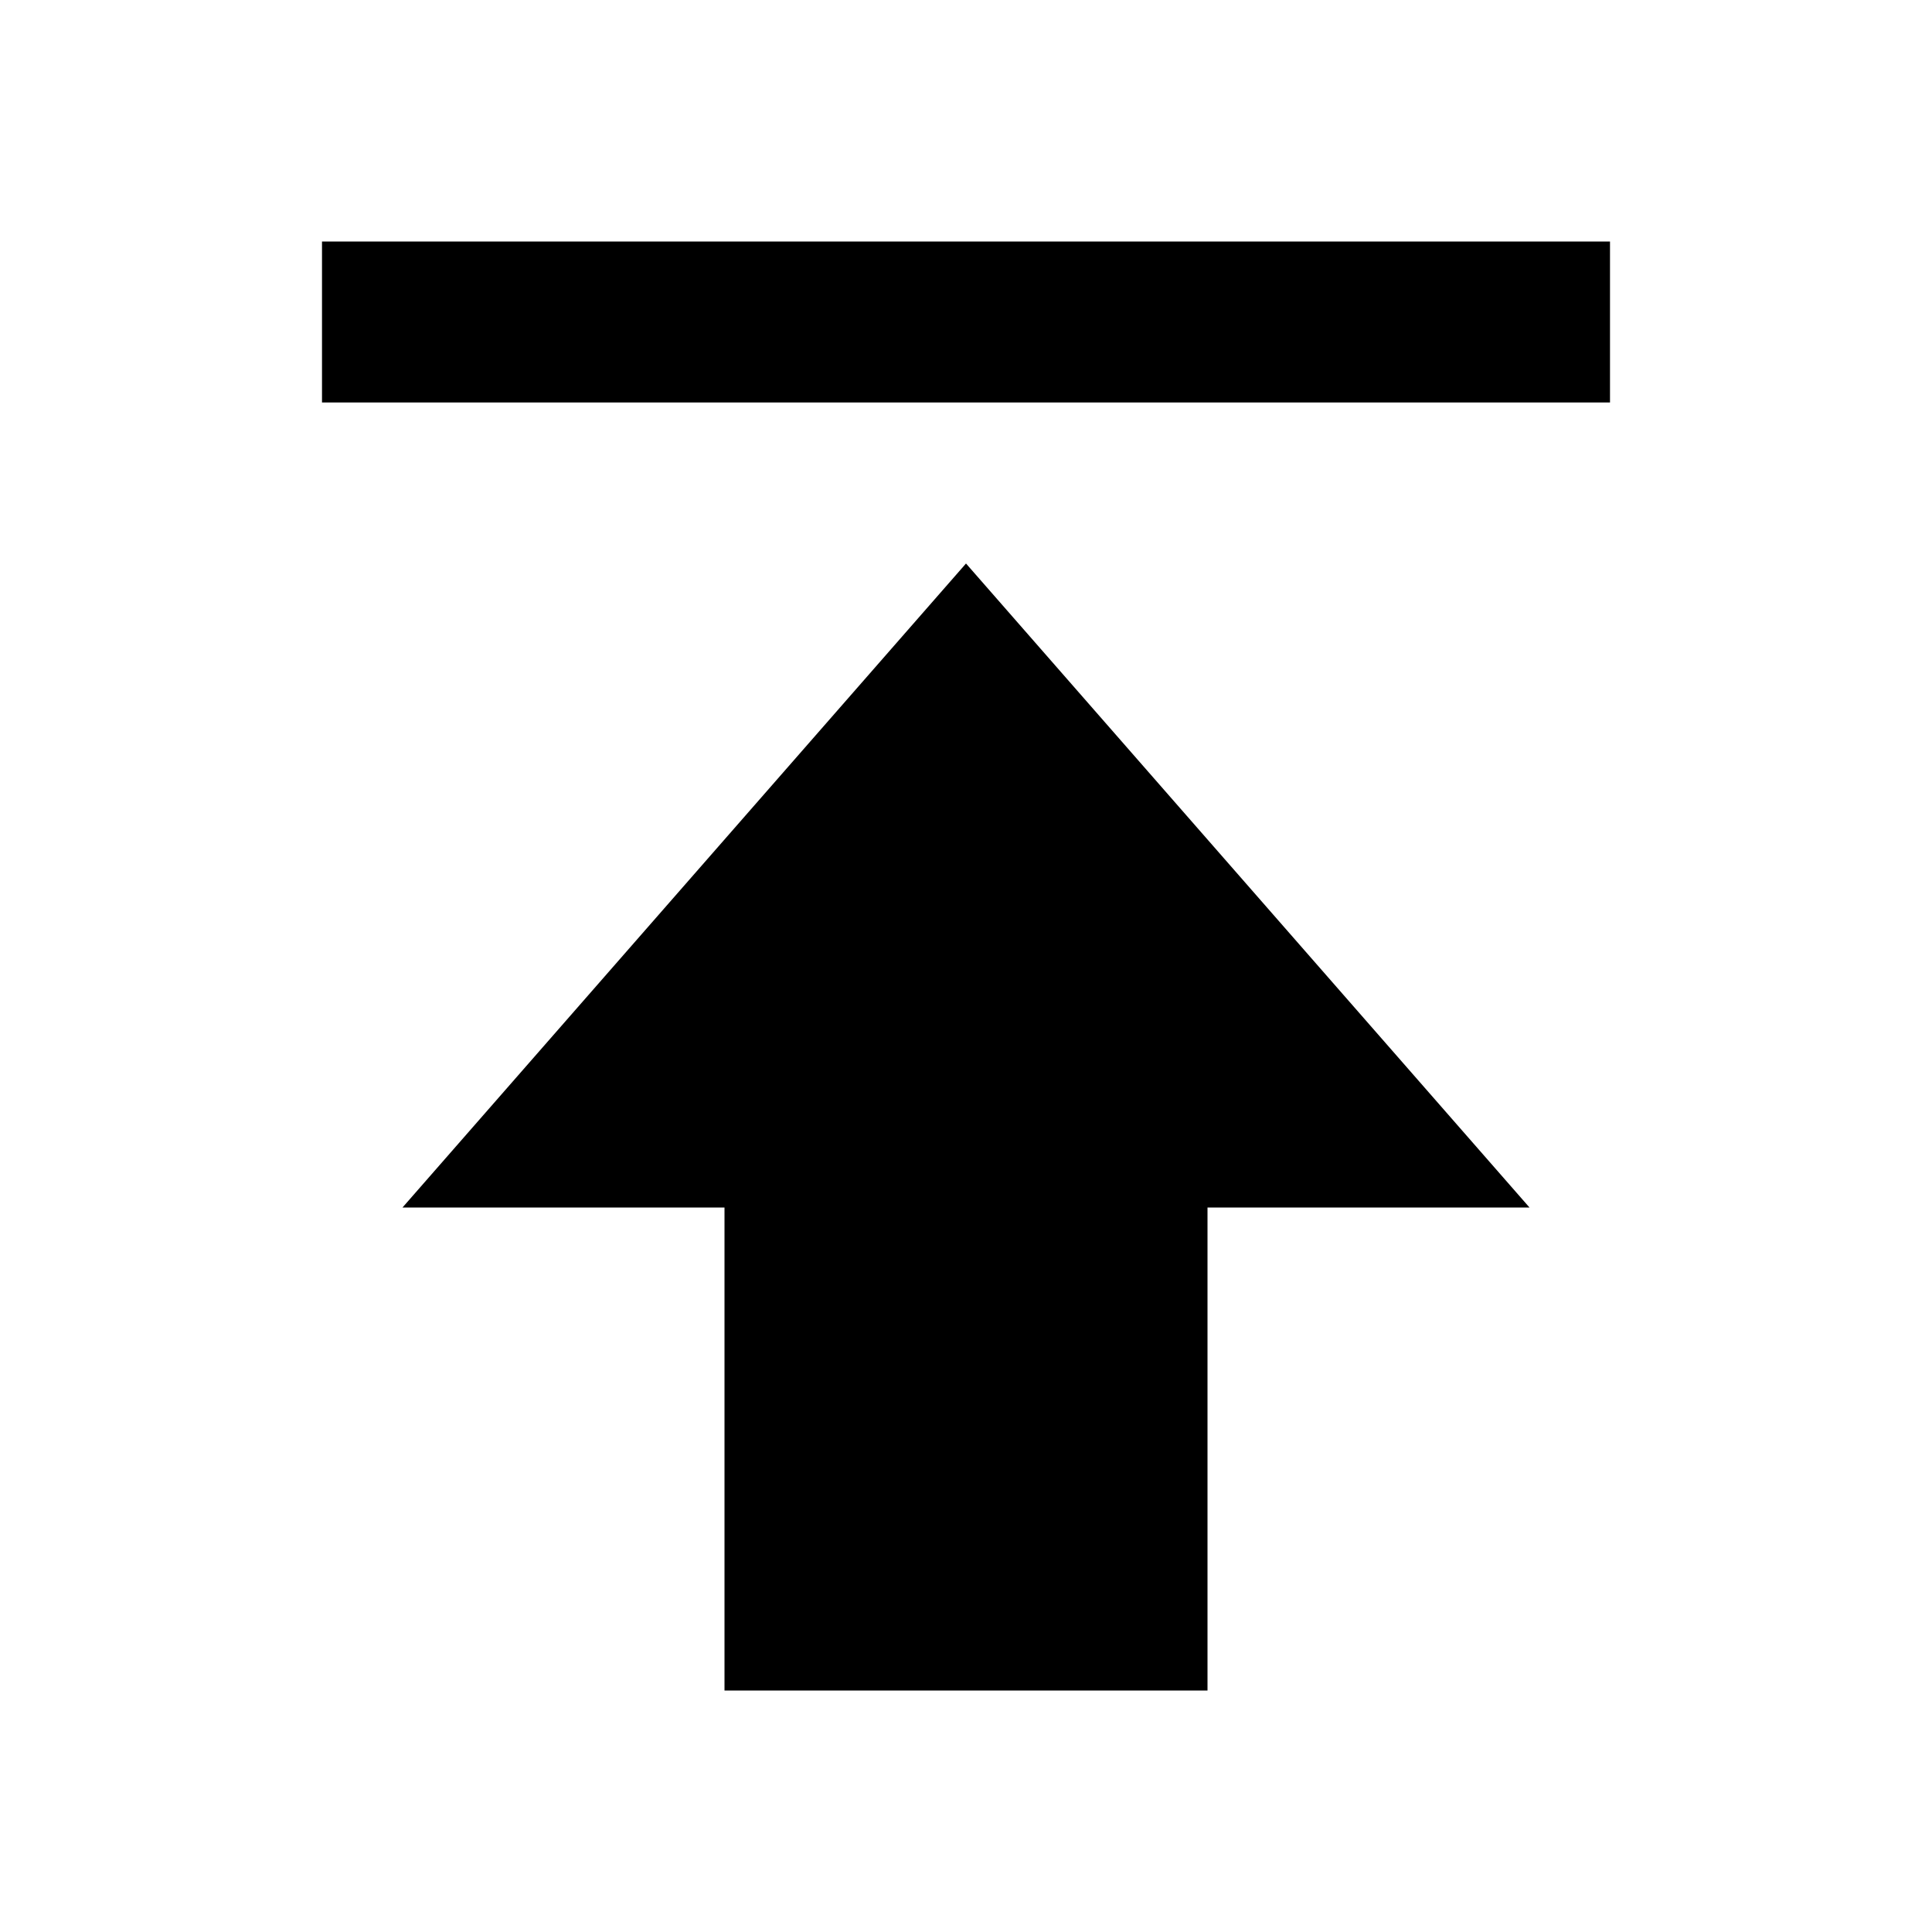<svg xmlns="http://www.w3.org/2000/svg" width="24" height="24" viewBox="0 0 24 24" style="fill: rgba(0, 0, 0, 1);transform: ;msFilter:;"><path fill="currentColor" d="M5 15h4v6h6v-6h4l-7-8zM4 3h16v2H4z"></path></svg>